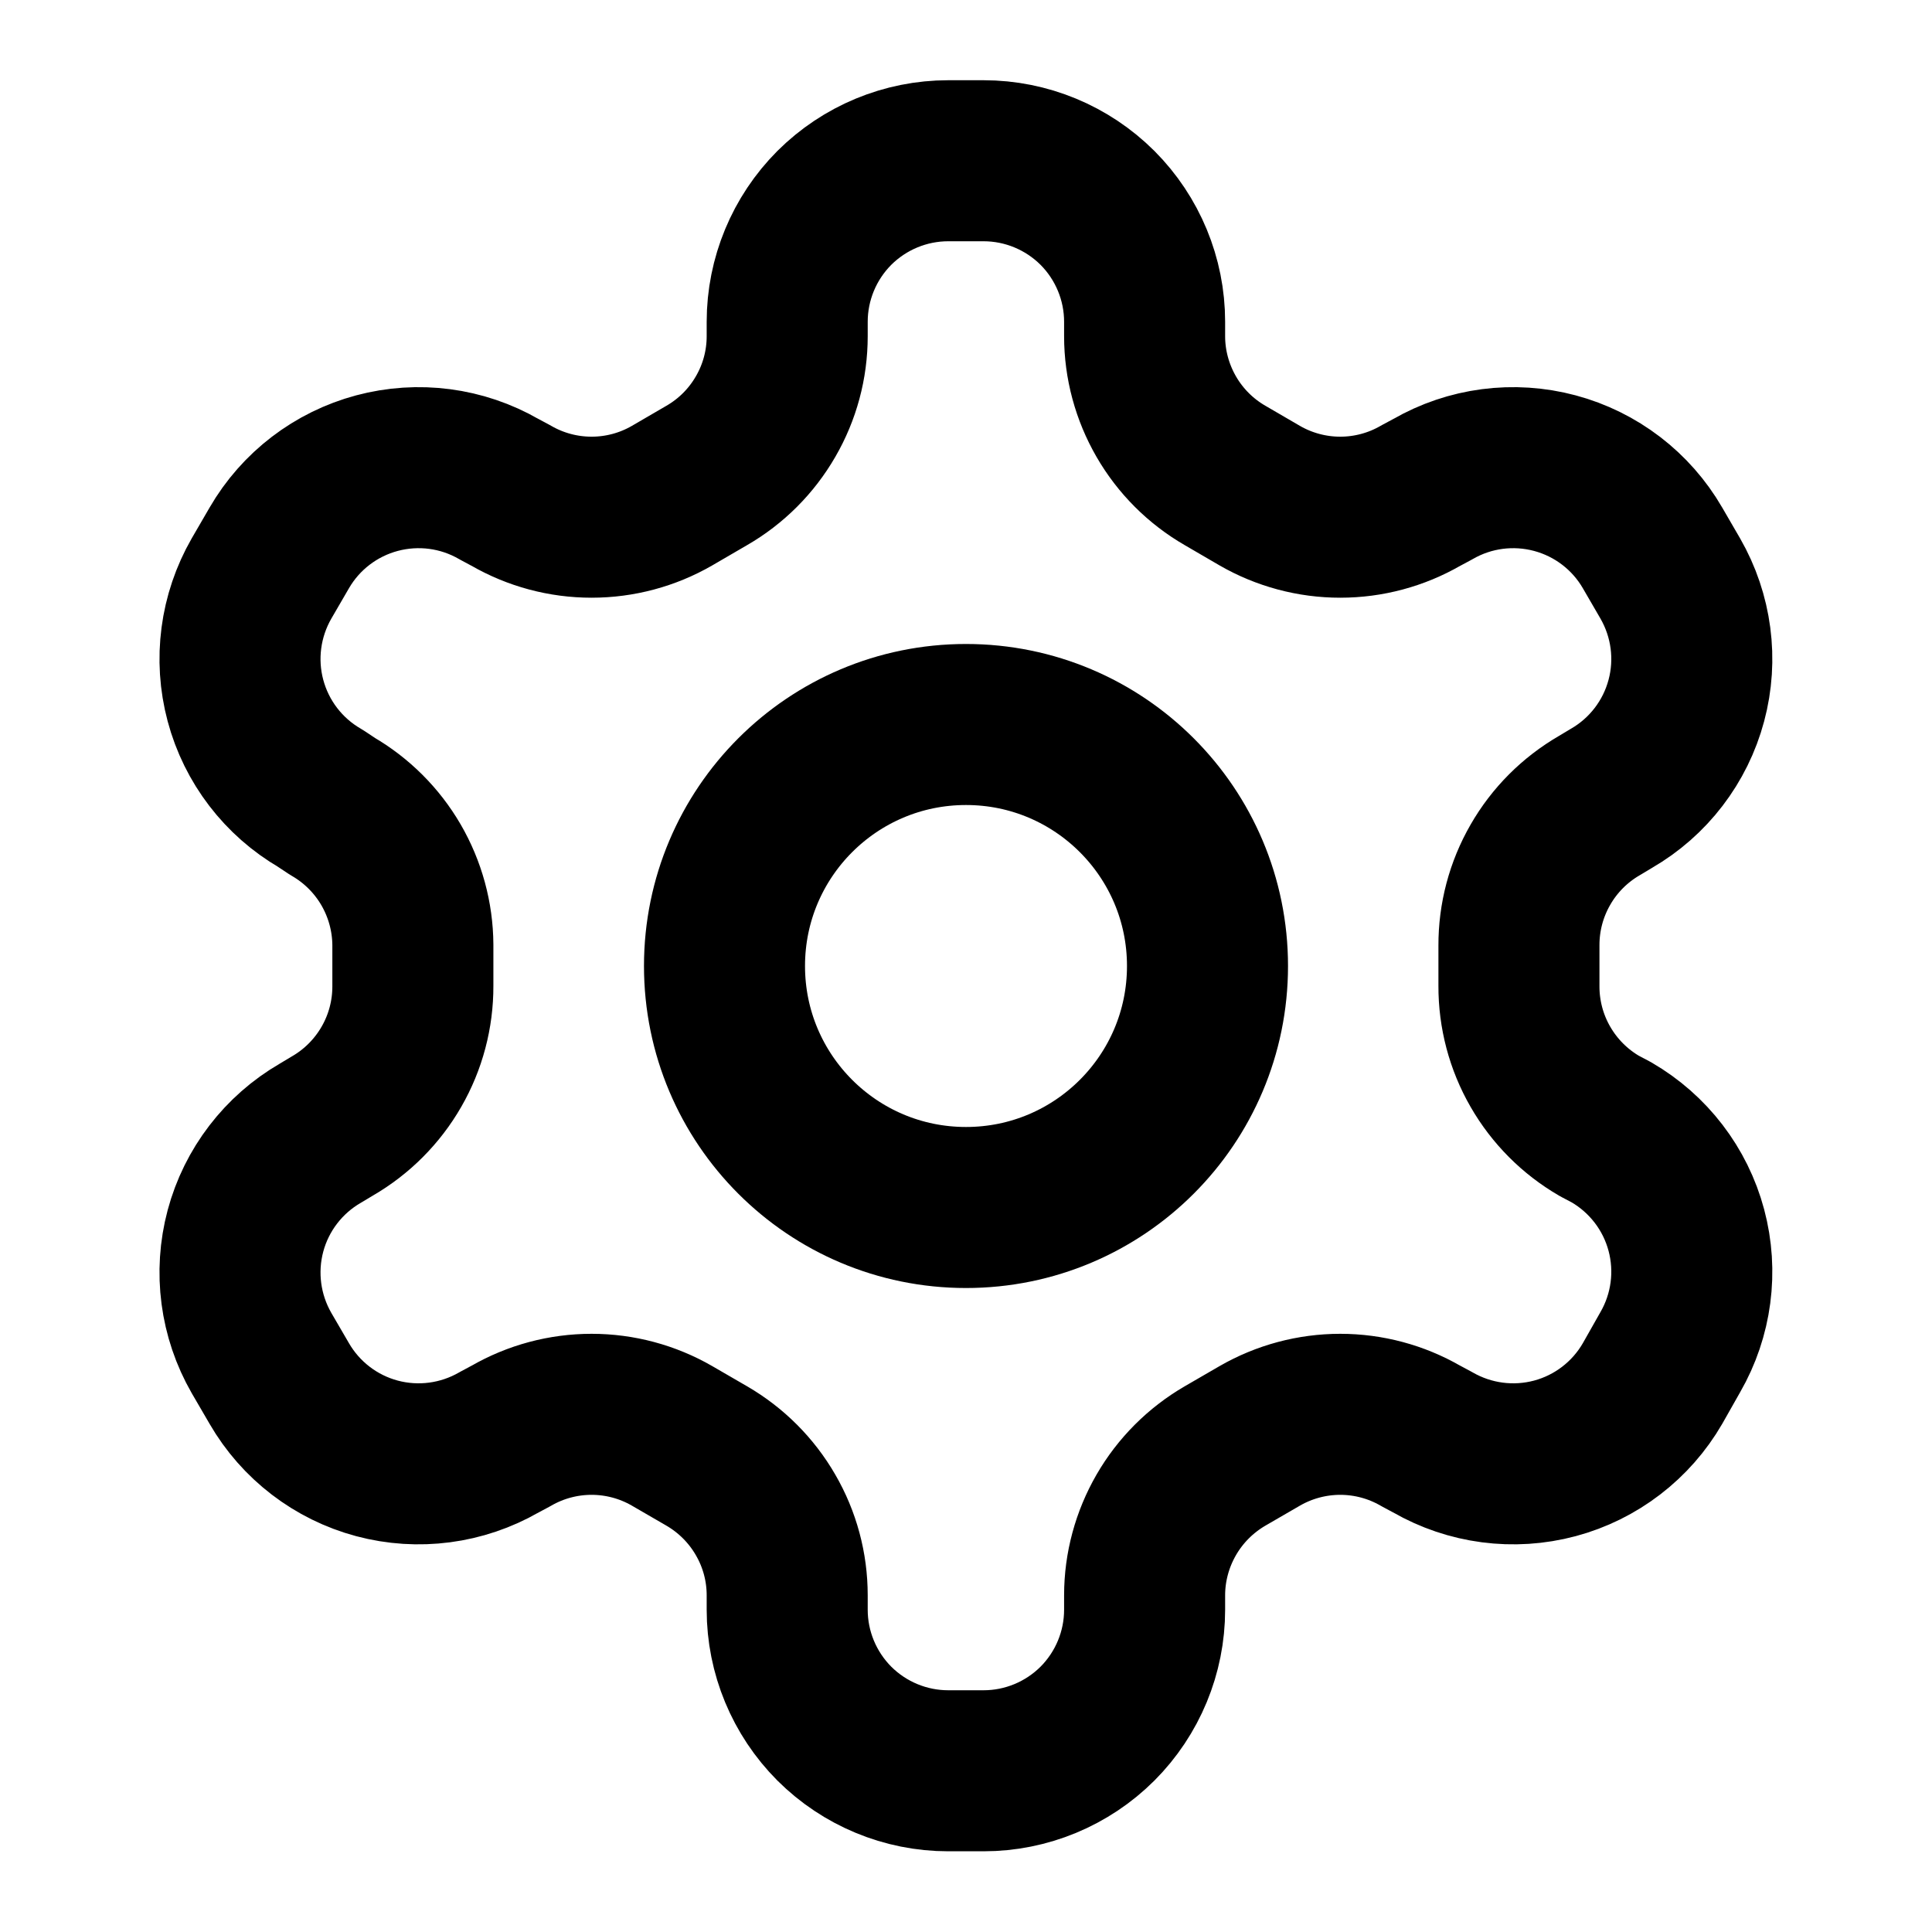 <svg width="20" height="20" viewBox="0 0 20 20" fill="none" xmlns="http://www.w3.org/2000/svg">
<g clip-path="url(#clip0_120_4637)">
<path d="M10.182 1.664H9.816C9.374 1.664 8.95 1.84 8.637 2.152C8.325 2.465 8.149 2.889 8.149 3.331V3.481C8.149 3.773 8.072 4.06 7.925 4.313C7.779 4.566 7.569 4.776 7.316 4.922L6.957 5.131C6.704 5.277 6.417 5.354 6.124 5.354C5.831 5.354 5.544 5.277 5.291 5.131L5.166 5.064C4.783 4.843 4.329 4.784 3.902 4.898C3.476 5.012 3.112 5.29 2.891 5.672L2.707 5.989C2.487 6.372 2.427 6.826 2.541 7.252C2.655 7.679 2.934 8.043 3.316 8.264L3.441 8.347C3.693 8.493 3.902 8.702 4.048 8.953C4.194 9.205 4.272 9.49 4.274 9.781V10.206C4.275 10.499 4.199 10.788 4.052 11.043C3.906 11.297 3.695 11.509 3.441 11.656L3.316 11.731C2.934 11.952 2.655 12.316 2.541 12.742C2.427 13.169 2.487 13.623 2.707 14.006L2.891 14.322C3.112 14.704 3.476 14.983 3.902 15.097C4.329 15.211 4.783 15.151 5.166 14.931L5.291 14.864C5.544 14.718 5.831 14.641 6.124 14.641C6.417 14.641 6.704 14.718 6.957 14.864L7.316 15.072C7.569 15.219 7.779 15.429 7.925 15.682C8.072 15.935 8.149 16.222 8.149 16.514V16.664C8.149 17.106 8.325 17.53 8.637 17.843C8.95 18.155 9.374 18.331 9.816 18.331H10.182C10.624 18.331 11.048 18.155 11.361 17.843C11.673 17.53 11.849 17.106 11.849 16.664V16.514C11.849 16.222 11.927 15.935 12.073 15.682C12.219 15.429 12.429 15.219 12.682 15.072L13.041 14.864C13.294 14.718 13.582 14.641 13.874 14.641C14.167 14.641 14.454 14.718 14.707 14.864L14.832 14.931C15.215 15.151 15.669 15.211 16.096 15.097C16.522 14.983 16.886 14.704 17.107 14.322L17.291 13.997C17.511 13.615 17.571 13.161 17.457 12.734C17.343 12.307 17.064 11.944 16.682 11.722L16.557 11.656C16.303 11.509 16.092 11.297 15.946 11.043C15.799 10.788 15.723 10.499 15.724 10.206V9.789C15.723 9.495 15.799 9.207 15.946 8.952C16.092 8.697 16.303 8.486 16.557 8.339L16.682 8.264C17.064 8.043 17.343 7.679 17.457 7.252C17.571 6.826 17.511 6.372 17.291 5.989L17.107 5.672C16.886 5.29 16.522 5.012 16.096 4.898C15.669 4.784 15.215 4.843 14.832 5.064L14.707 5.131C14.454 5.277 14.167 5.354 13.874 5.354C13.582 5.354 13.294 5.277 13.041 5.131L12.682 4.922C12.429 4.776 12.219 4.566 12.073 4.313C11.927 4.06 11.849 3.773 11.849 3.481V3.331C11.849 2.889 11.673 2.465 11.361 2.152C11.048 1.84 10.624 1.664 10.182 1.664Z" stroke="currentColor" stroke-width="1.667" stroke-linecap="round" stroke-linejoin="round"/>
<path d="M10 12.5C11.381 12.5 12.5 11.381 12.5 10C12.5 8.619 11.381 7.5 10 7.5C8.619 7.5 7.5 8.619 7.5 10C7.5 11.381 8.619 12.5 10 12.5Z" stroke="currentColor" stroke-width="1.667" stroke-linecap="round" stroke-linejoin="round"/>
</g>
<defs>
<clipPath id="clip0_120_4637">
<rect width="20" height="20" fill="white"/>
</clipPath>
</defs>
</svg>
